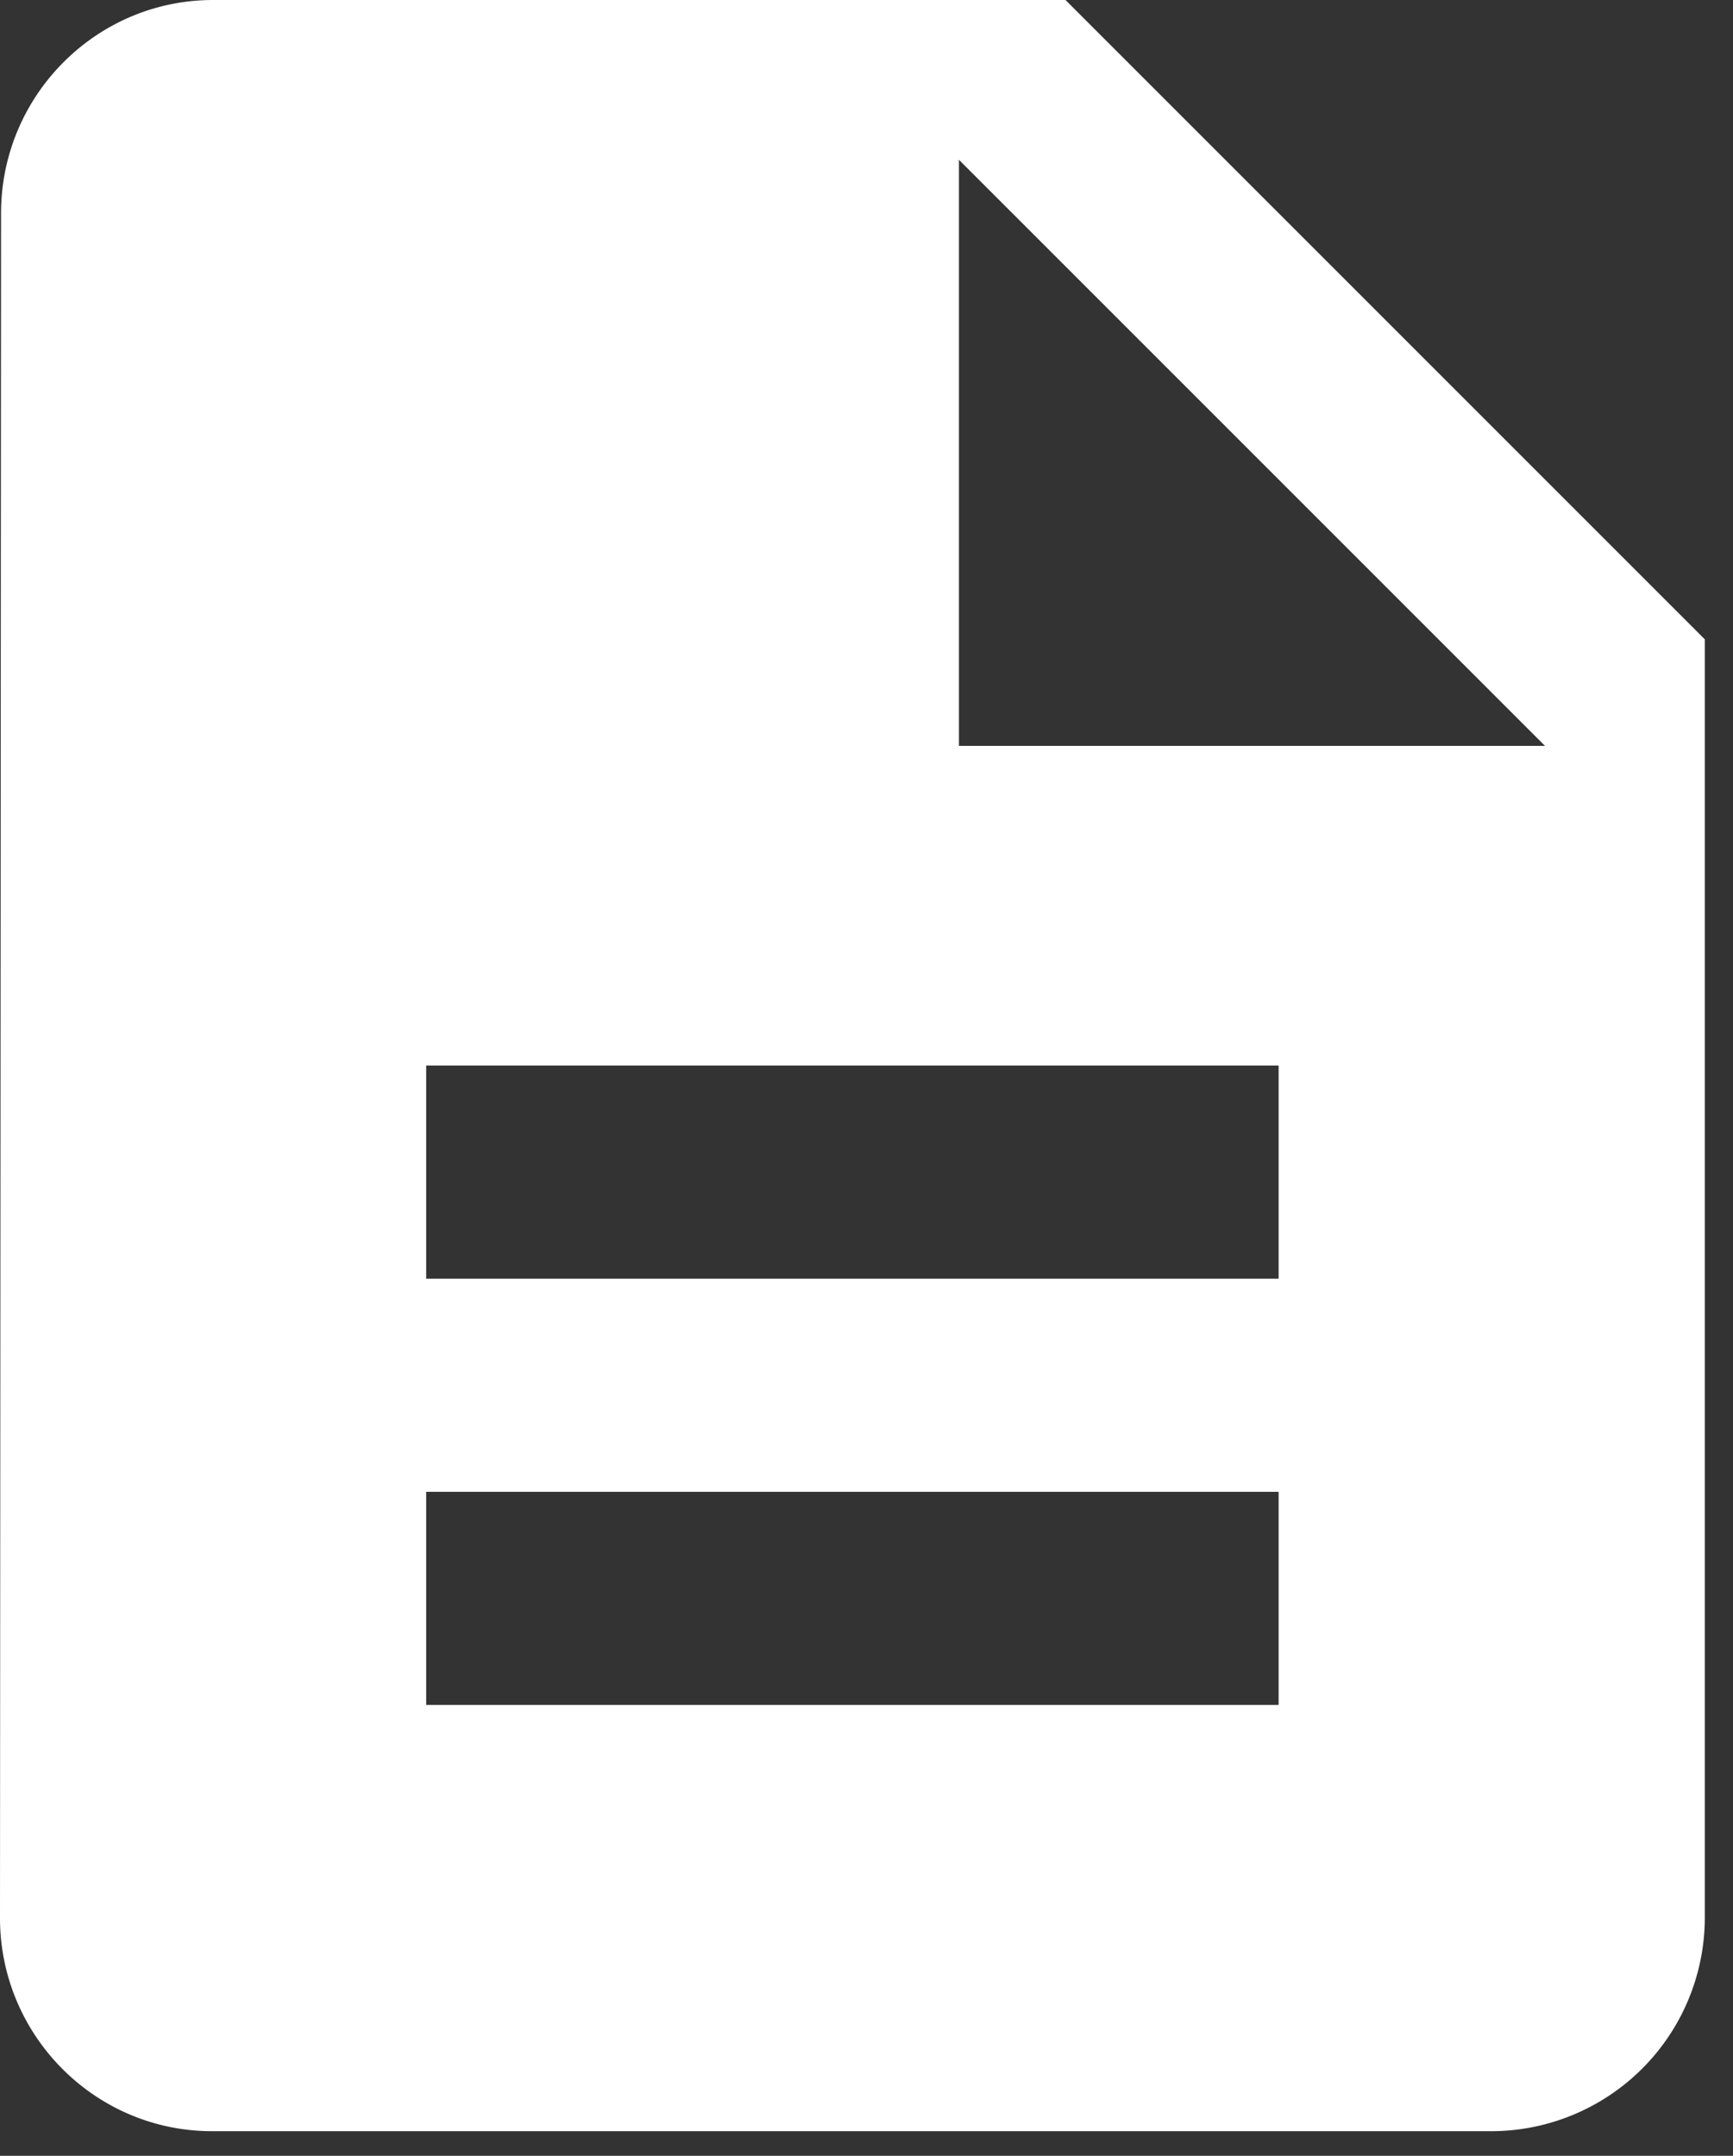 <svg xmlns="http://www.w3.org/2000/svg" width="41" height="51" viewBox="0 0 41 51">
    <rect x="0" y="0" width="41" height="51" fill="#333333" stroke="none"/>
    <path fill="#FFF" fill-rule="nonzero" d="M25.208 0H5.042C2.269 0 .025 2.269.025 5.042L0 45.375c0 2.773 2.244 5.042 5.016 5.042h30.276a5.056 5.056 0 0 0 5.041-5.042v-30.25L25.208 0zm5.042 40.333H10.083v-5.041H30.25v5.041zm0-10.083H10.083v-5.042H30.25v5.042zm-7.563-12.604V3.78l13.865 13.865H22.688z"/>
</svg>

